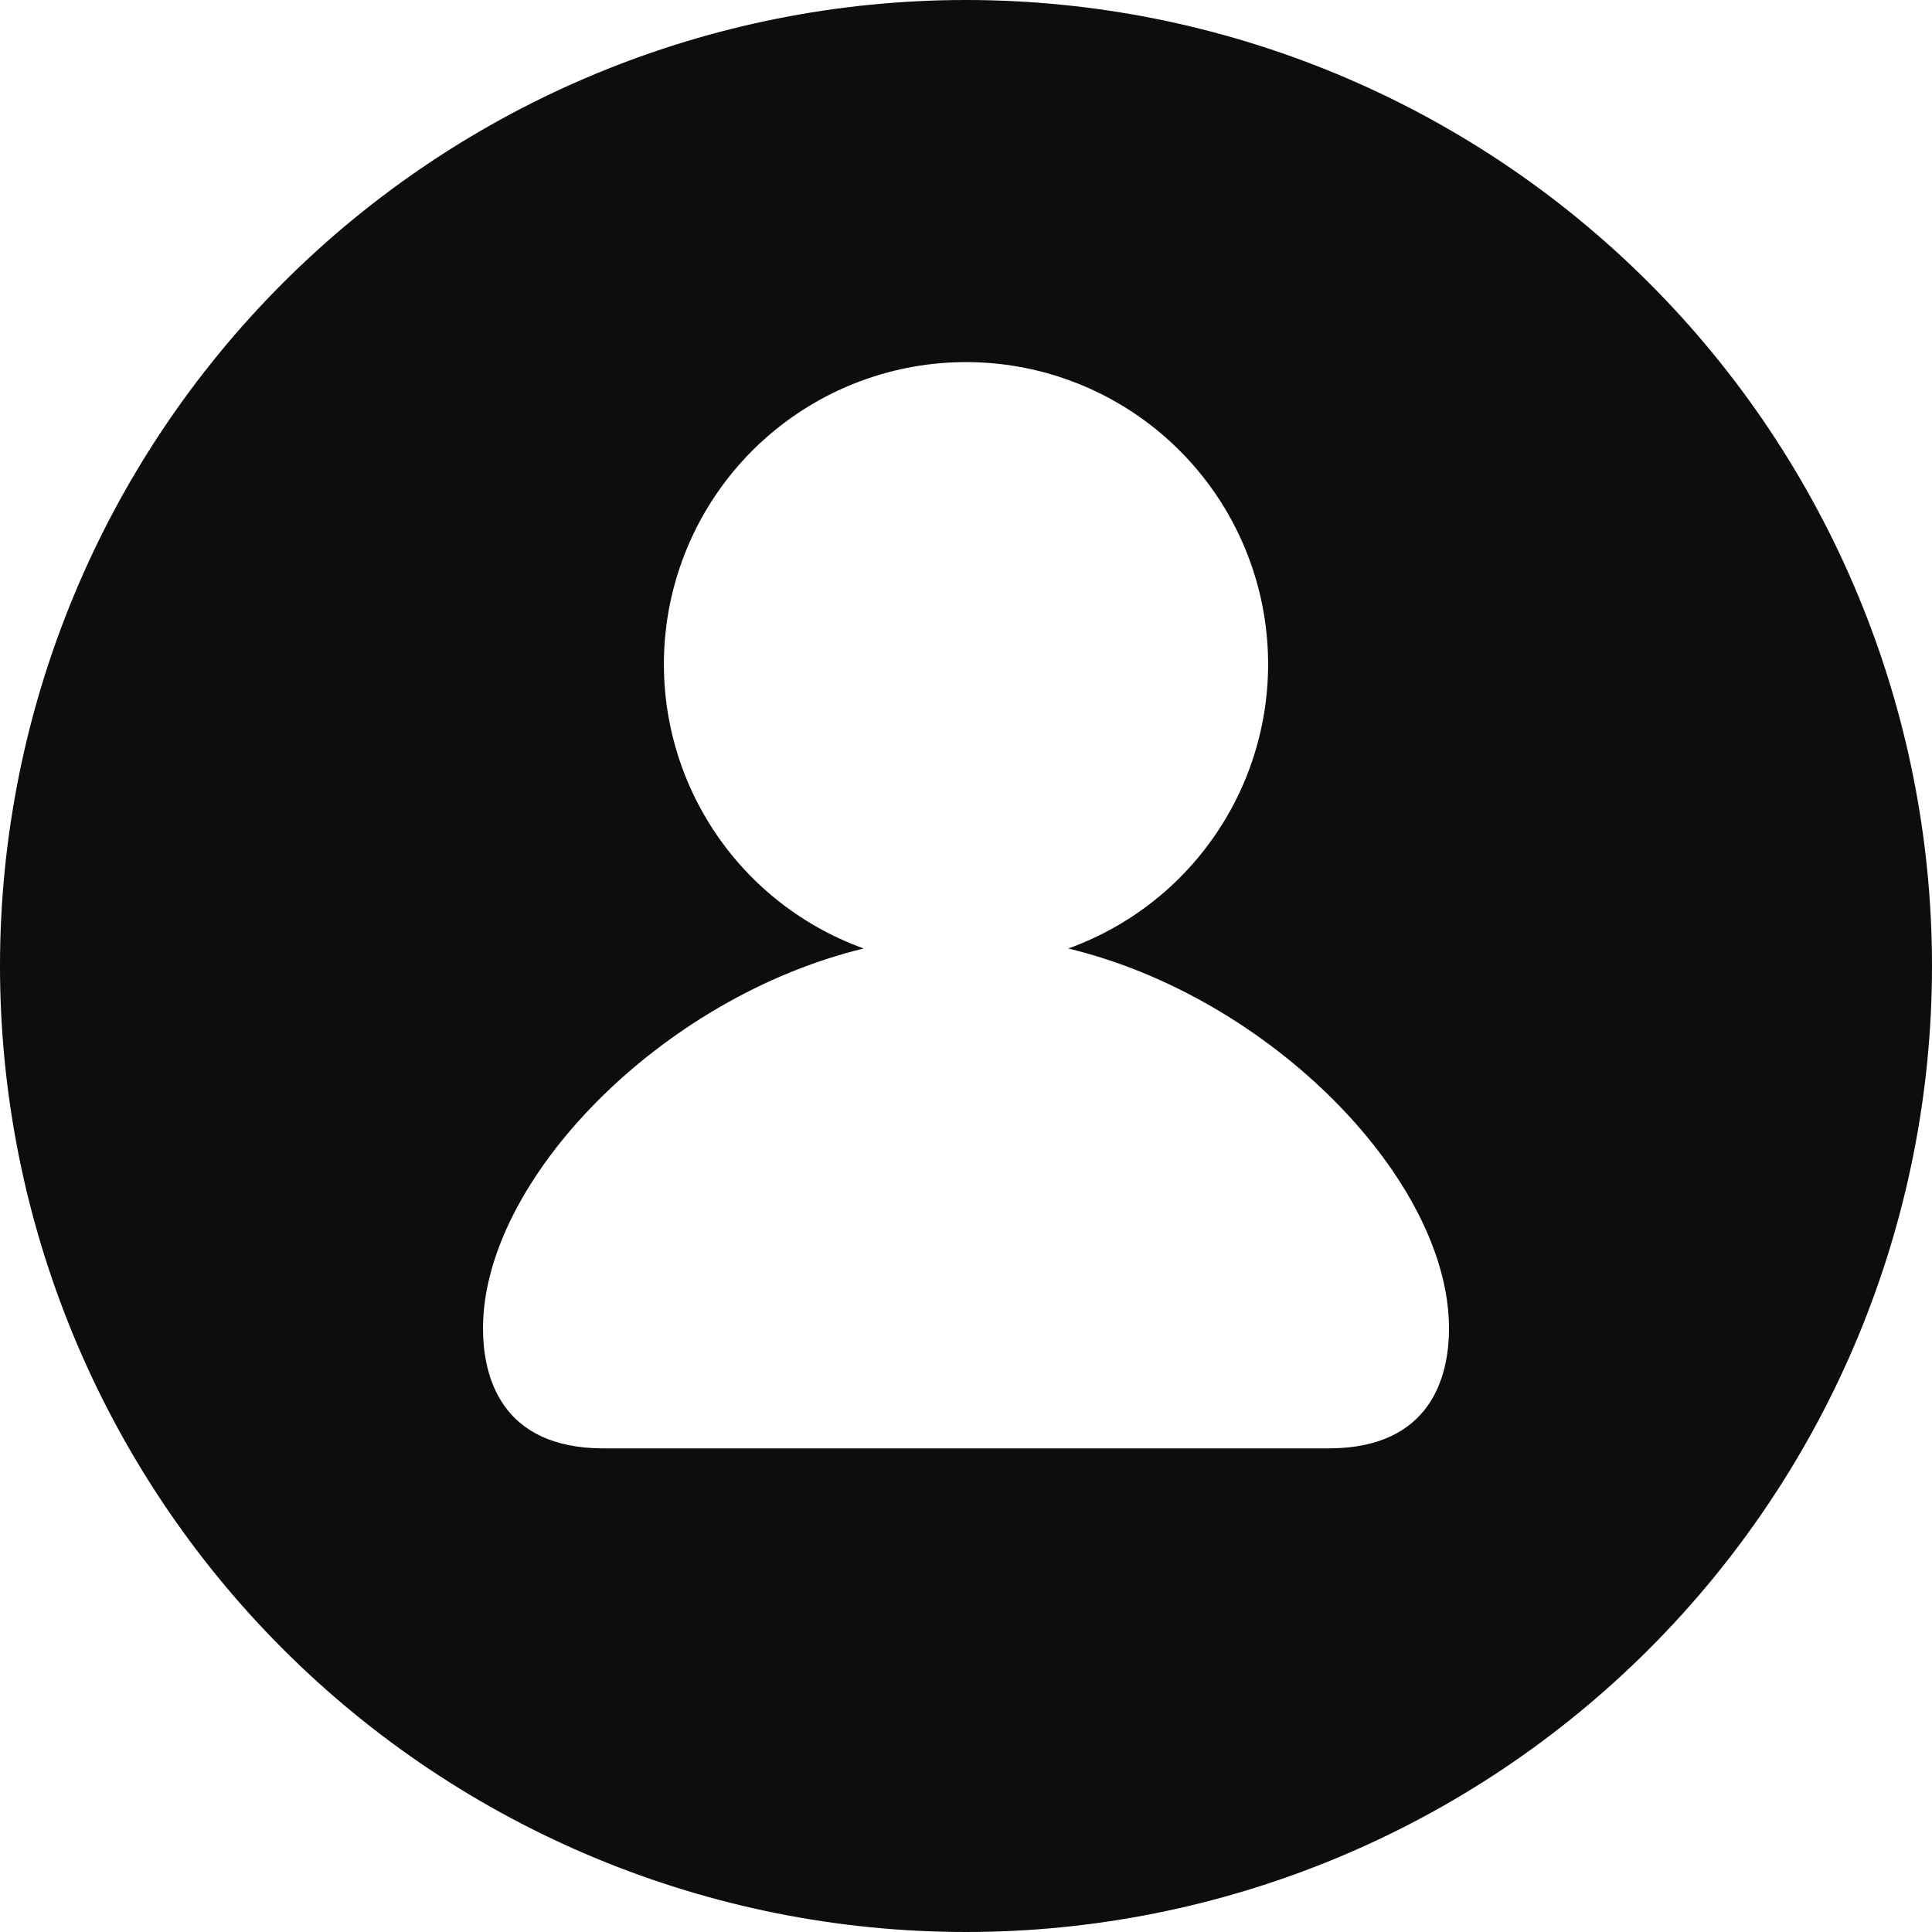 <svg width="64" height="64" viewBox="0 0 64 64" fill="none" xmlns="http://www.w3.org/2000/svg">
<path d="M32 64C23.513 64 15.374 60.629 9.373 54.627C3.371 48.626 0 40.487 0 32C0 23.513 3.371 15.374 9.373 9.373C15.374 3.371 23.513 0 32 0C40.487 0 48.626 3.371 54.627 9.373C60.629 15.374 64 23.513 64 32C64 40.487 60.629 48.626 54.627 54.627C48.626 60.629 40.487 64 32 64ZM35.388 31.42C37.605 30.622 39.469 29.068 40.653 27.031C41.837 24.994 42.264 22.604 41.859 20.283C41.454 17.962 40.244 15.858 38.44 14.342C36.637 12.826 34.356 11.995 32 11.995C29.644 11.995 27.363 12.826 25.56 14.342C23.756 15.858 22.546 17.962 22.141 20.283C21.736 22.604 22.163 24.994 23.347 27.031C24.53 29.068 26.395 30.622 28.612 31.42C21.884 33.044 16 39.1 16 44C16 45.58 16.58 47.98 20 47.98H44C47.42 47.98 48 45.58 48 44C48 39.104 42.12 33.04 35.388 31.42Z" fill="#0D0D0D"/>
</svg>
